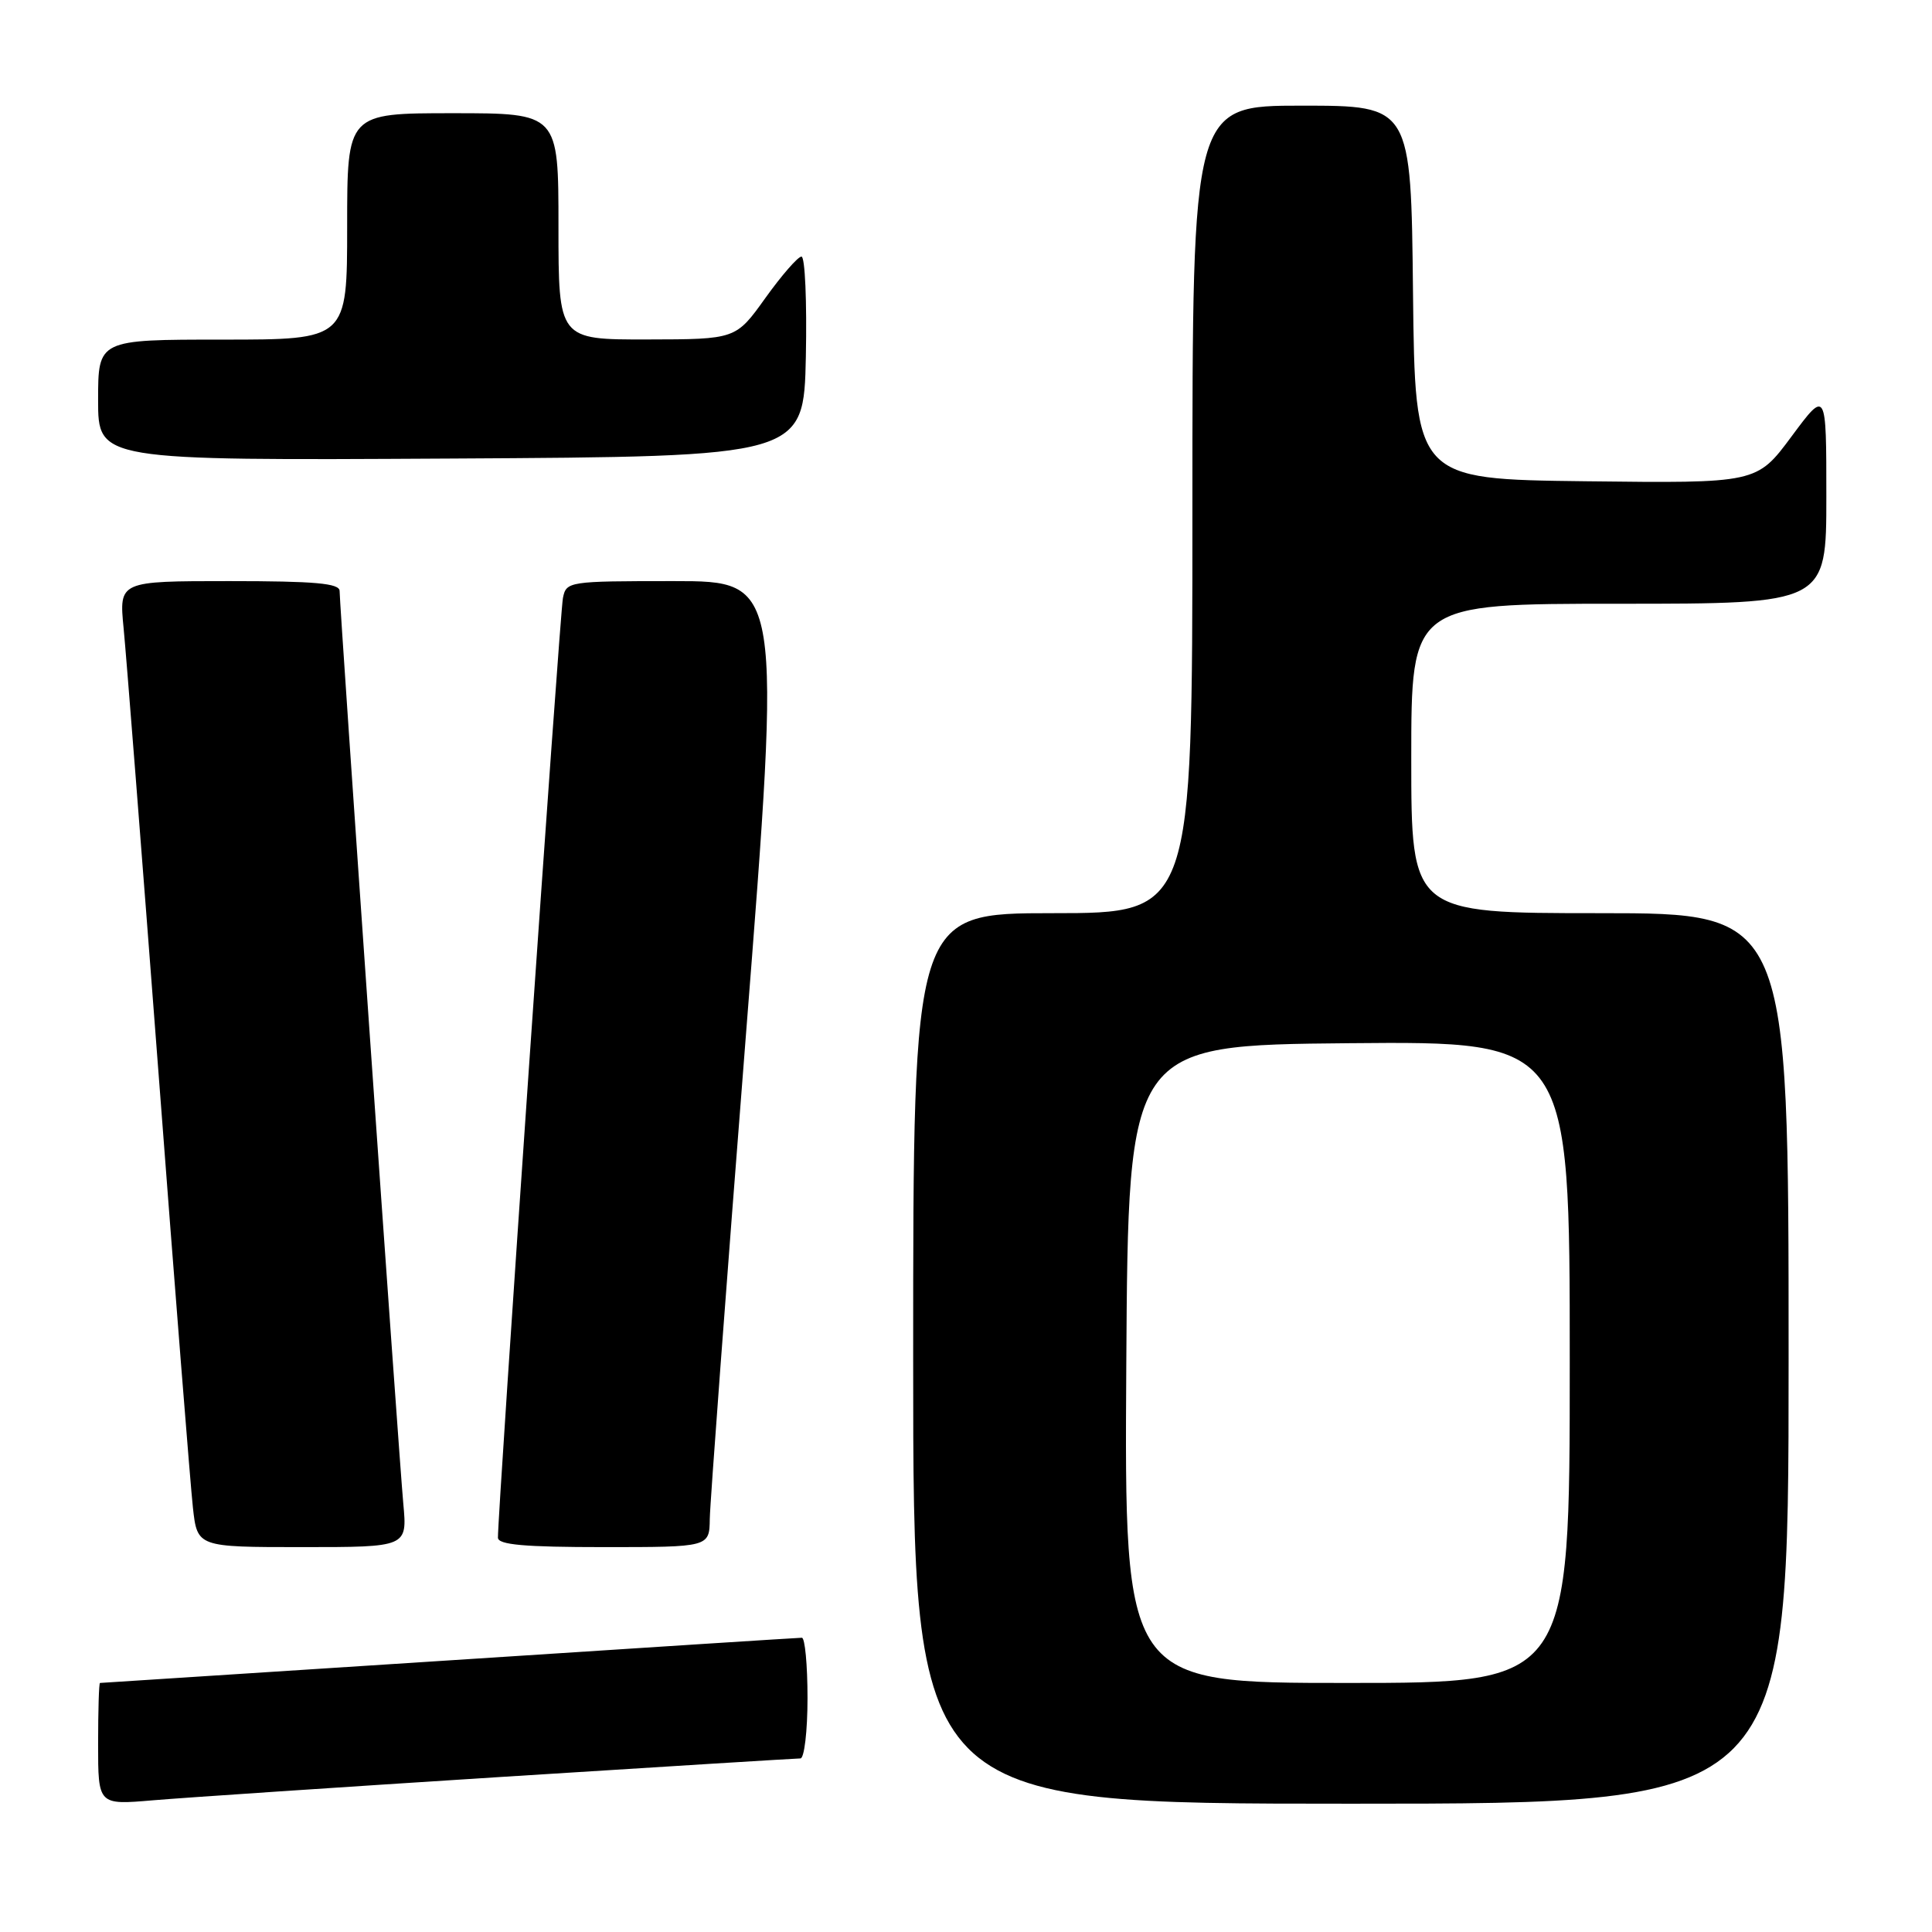 <?xml version="1.0" encoding="UTF-8" standalone="no"?>
<!DOCTYPE svg PUBLIC "-//W3C//DTD SVG 1.1//EN" "http://www.w3.org/Graphics/SVG/1.1/DTD/svg11.dtd" >
<svg xmlns="http://www.w3.org/2000/svg" xmlns:xlink="http://www.w3.org/1999/xlink" version="1.1" viewBox="0 0 256 256">
 <g >
 <path fill="currentColor"
d=" M 66.31 235.46 C 87.65 234.11 105.54 233.00 106.06 233.00 C 106.57 233.00 107.00 229.40 107.00 225.00 C 107.00 220.60 106.66 217.00 106.25 217.01 C 105.84 217.01 84.80 218.36 59.50 220.01 C 34.20 221.65 13.39 223.00 13.25 223.00 C 13.11 223.00 13.00 226.64 13.00 231.09 C 13.00 239.17 13.00 239.17 20.25 238.55 C 24.24 238.21 44.96 236.82 66.31 235.46 Z  M 237.00 180.00 C 237.00 121.00 237.00 121.00 212.00 121.00 C 187.00 121.00 187.00 121.00 187.00 100.50 C 187.00 80.00 187.00 80.00 214.50 80.00 C 242.00 80.00 242.00 80.00 242.00 65.81 C 242.00 51.62 242.00 51.62 237.39 57.83 C 232.78 64.04 232.78 64.04 210.14 63.77 C 187.50 63.50 187.50 63.50 187.23 38.75 C 186.97 14.00 186.97 14.00 172.48 14.00 C 158.00 14.00 158.00 14.00 158.00 67.50 C 158.00 121.00 158.00 121.00 139.50 121.00 C 121.00 121.00 121.00 121.00 121.00 180.00 C 121.00 239.00 121.00 239.00 179.00 239.00 C 237.00 239.00 237.00 239.00 237.00 180.00 Z  M 53.44 199.25 C 52.85 192.87 45.00 80.39 45.00 78.31 C 45.00 77.29 41.76 77.00 30.38 77.00 C 15.77 77.00 15.77 77.00 16.38 83.25 C 16.72 86.69 18.79 113.12 20.99 142.00 C 23.18 170.88 25.24 196.86 25.56 199.75 C 26.14 205.00 26.14 205.00 40.06 205.00 C 53.97 205.00 53.97 205.00 53.44 199.25 Z  M 94.05 201.25 C 94.08 199.19 96.23 170.39 98.83 137.25 C 103.56 77.00 103.56 77.00 89.30 77.00 C 75.31 77.00 75.03 77.04 74.59 79.25 C 74.18 81.26 65.93 200.67 65.98 203.75 C 65.99 204.69 69.48 205.00 80.00 205.00 C 94.00 205.00 94.00 205.00 94.05 201.25 Z  M 106.78 47.25 C 106.93 39.96 106.67 34.00 106.20 34.00 C 105.73 34.00 103.58 36.47 101.42 39.48 C 97.50 44.96 97.50 44.96 85.75 44.98 C 74.00 45.00 74.00 45.00 74.00 30.00 C 74.00 15.00 74.00 15.00 60.00 15.00 C 46.00 15.00 46.00 15.00 46.00 30.00 C 46.00 45.00 46.00 45.00 29.50 45.00 C 13.00 45.00 13.00 45.00 13.00 53.01 C 13.00 61.02 13.00 61.02 59.75 60.76 C 106.50 60.50 106.50 60.50 106.78 47.25 Z  M 149.24 180.75 C 149.50 138.50 149.50 138.50 178.75 138.23 C 208.00 137.97 208.00 137.97 208.00 180.48 C 208.00 223.00 208.00 223.00 178.49 223.00 C 148.98 223.00 148.98 223.00 149.24 180.75 Z "/>
</g>
</svg>